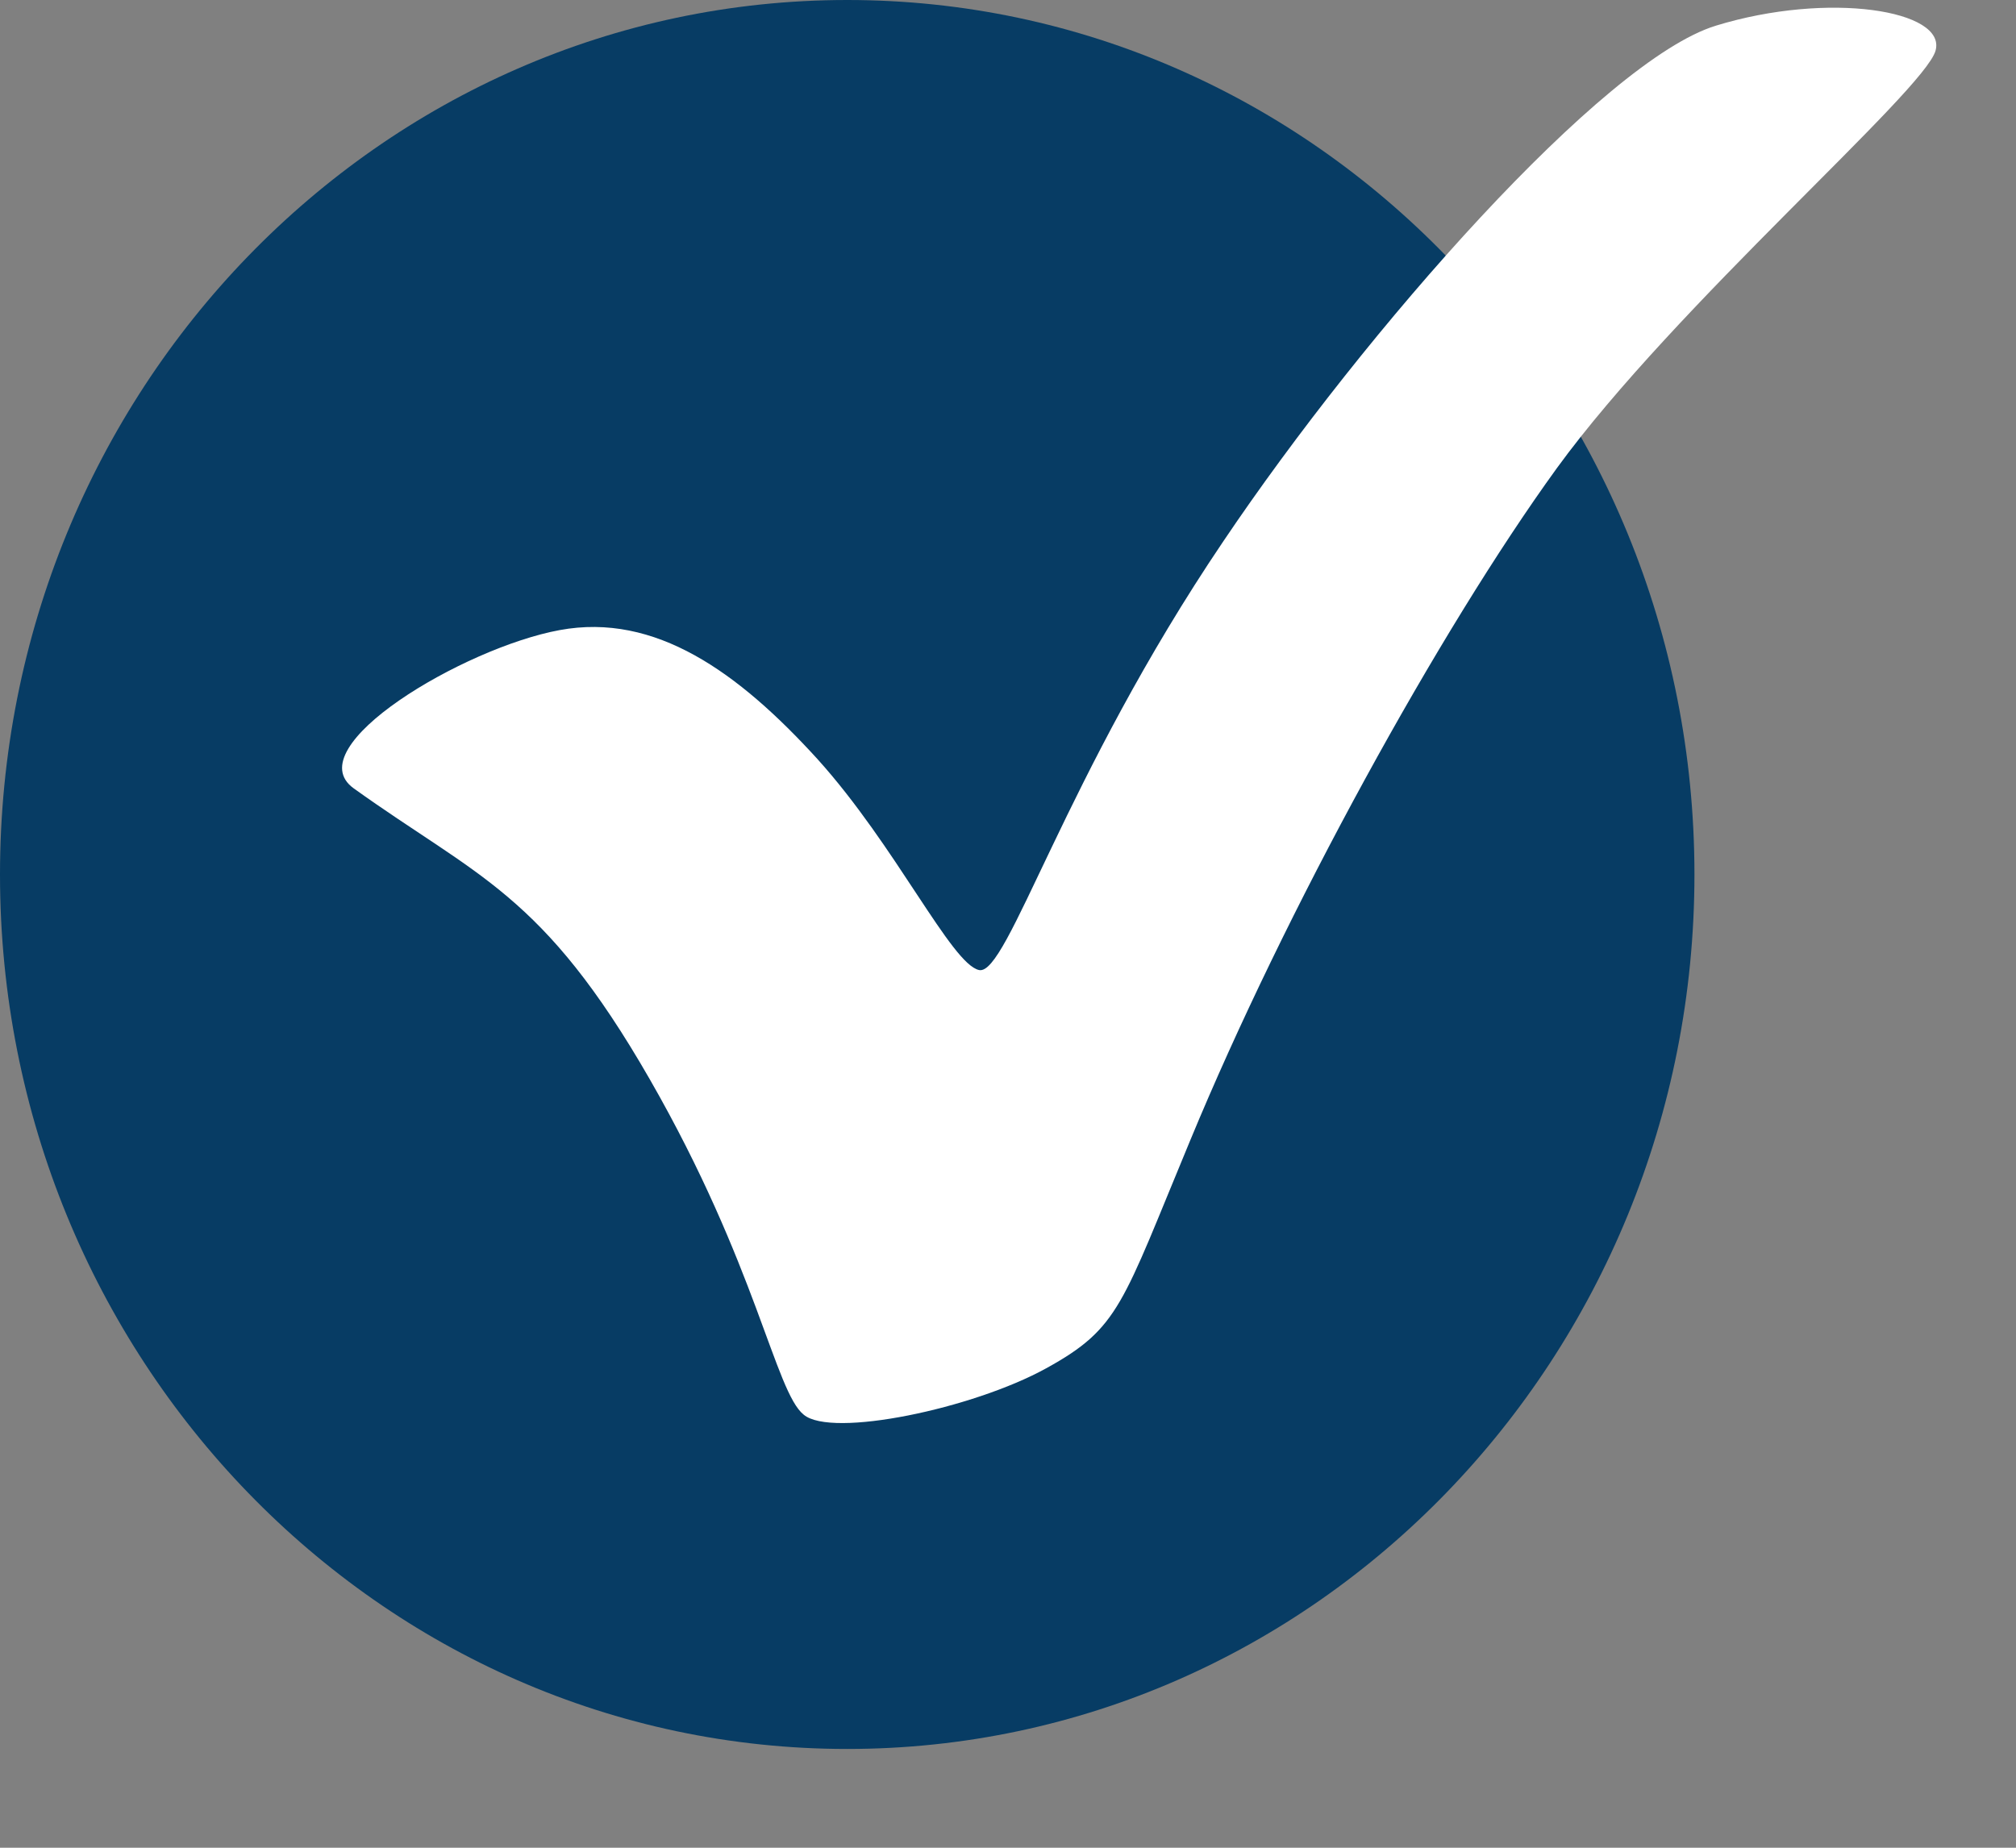 <svg width="12" height="11" viewBox="0 0 12 11" fill="none" xmlns="http://www.w3.org/2000/svg">
<rect x="0" y="0" width="12" height="11" fill="#808080" stroke="none"/>
<path d="M5.043 10.412C7.828 10.412 10.086 8.081 10.086 5.206C10.086 2.331 7.828 0 5.043 0C2.258 0 0 2.331 0 5.206C0 8.081 2.258 10.412 5.043 10.412Z" fill="#073C64"/>
<path d="M2.105 4.693C2.844 5.223 3.23 5.315 3.867 6.424C4.504 7.533 4.614 8.286 4.784 8.422C4.95 8.562 5.79 8.387 6.227 8.146C6.665 7.905 6.677 7.769 7.085 6.788C7.649 5.425 8.566 3.755 9.267 2.787C9.972 1.818 11.453 0.543 11.521 0.302C11.589 0.061 10.884 -0.053 10.213 0.153C9.543 0.359 8.129 1.963 7.28 3.225C6.333 4.627 5.998 5.81 5.828 5.775C5.663 5.74 5.332 5.035 4.865 4.518C4.394 4.001 3.901 3.646 3.332 3.751C2.759 3.856 1.766 4.448 2.105 4.693Z" fill="white"/>
</svg>
